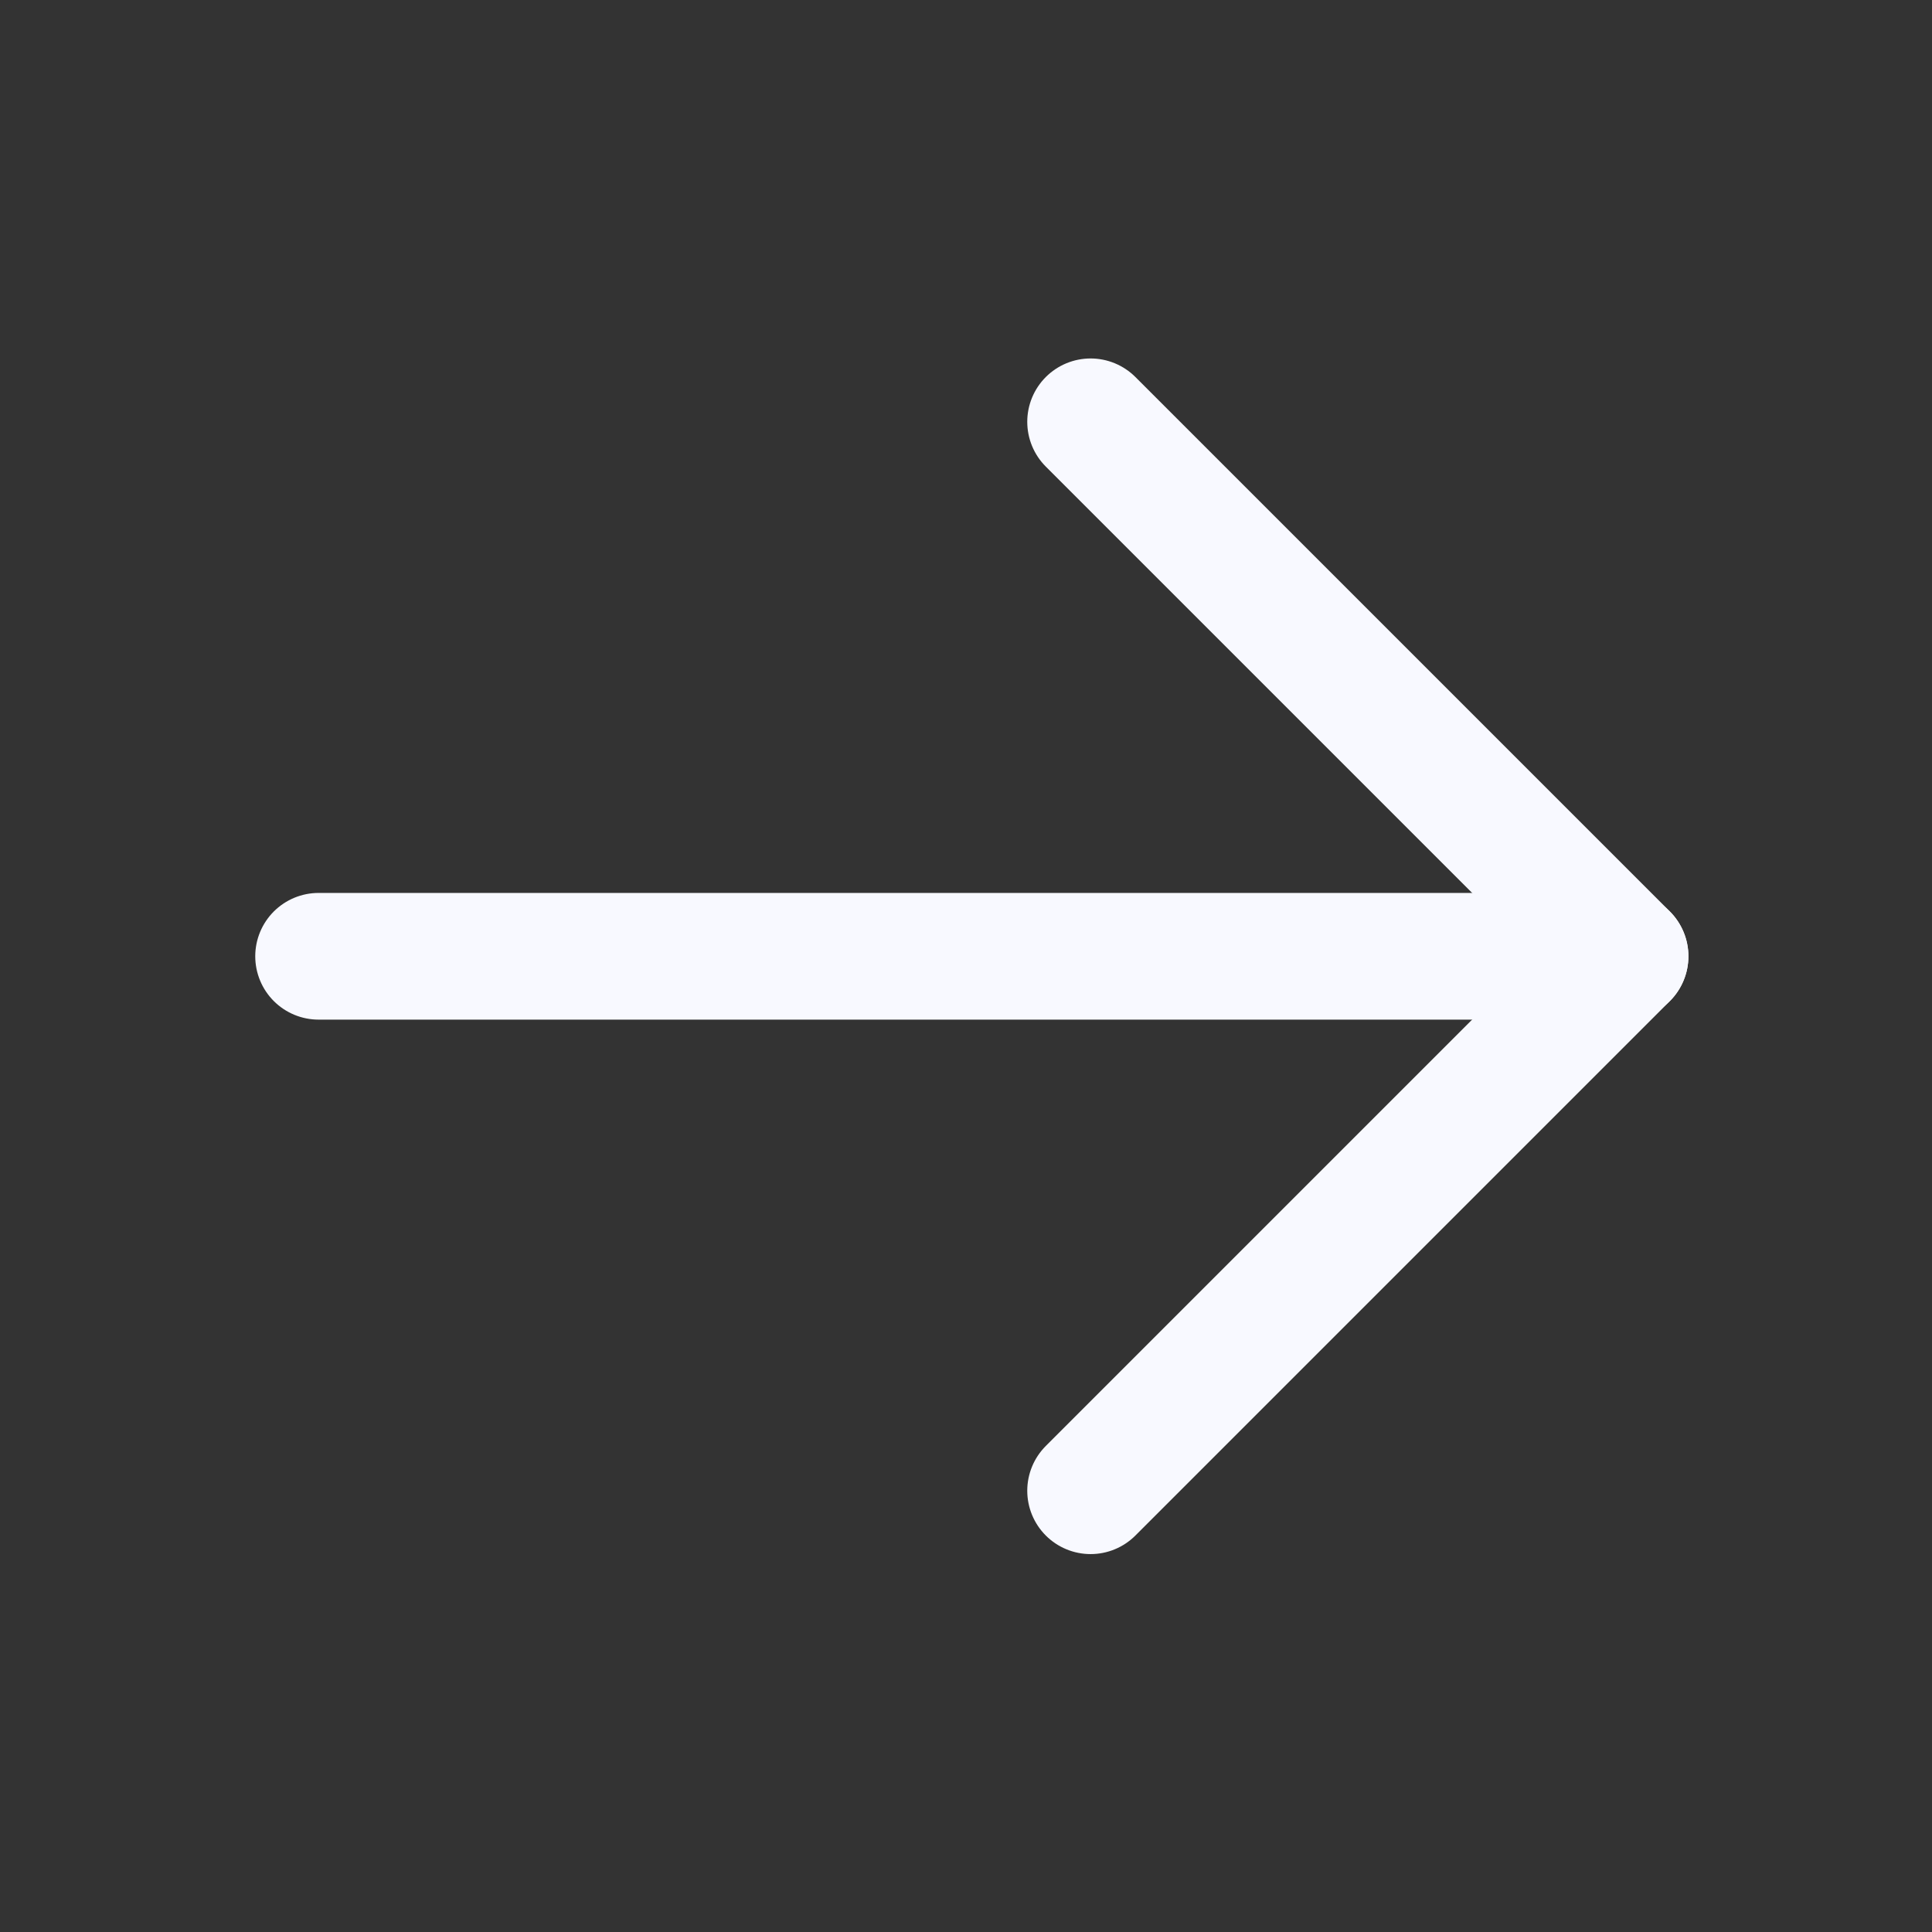 <svg width="61" height="61" viewBox="0 0 61 61" fill="none" xmlns="http://www.w3.org/2000/svg">
<rect x="0" y="0" width="61" height="61" fill="#333333" stroke="none"/>
<path d="M10.059 30.193H51.309" stroke="#F8F9FF" stroke-width="4" stroke-linecap="round" stroke-linejoin="round"/>
<path d="M34.434 13.318L51.309 30.193L34.434 47.068" stroke="#F8F9FF" stroke-width="4" stroke-linecap="round" stroke-linejoin="round"/>
</svg>
